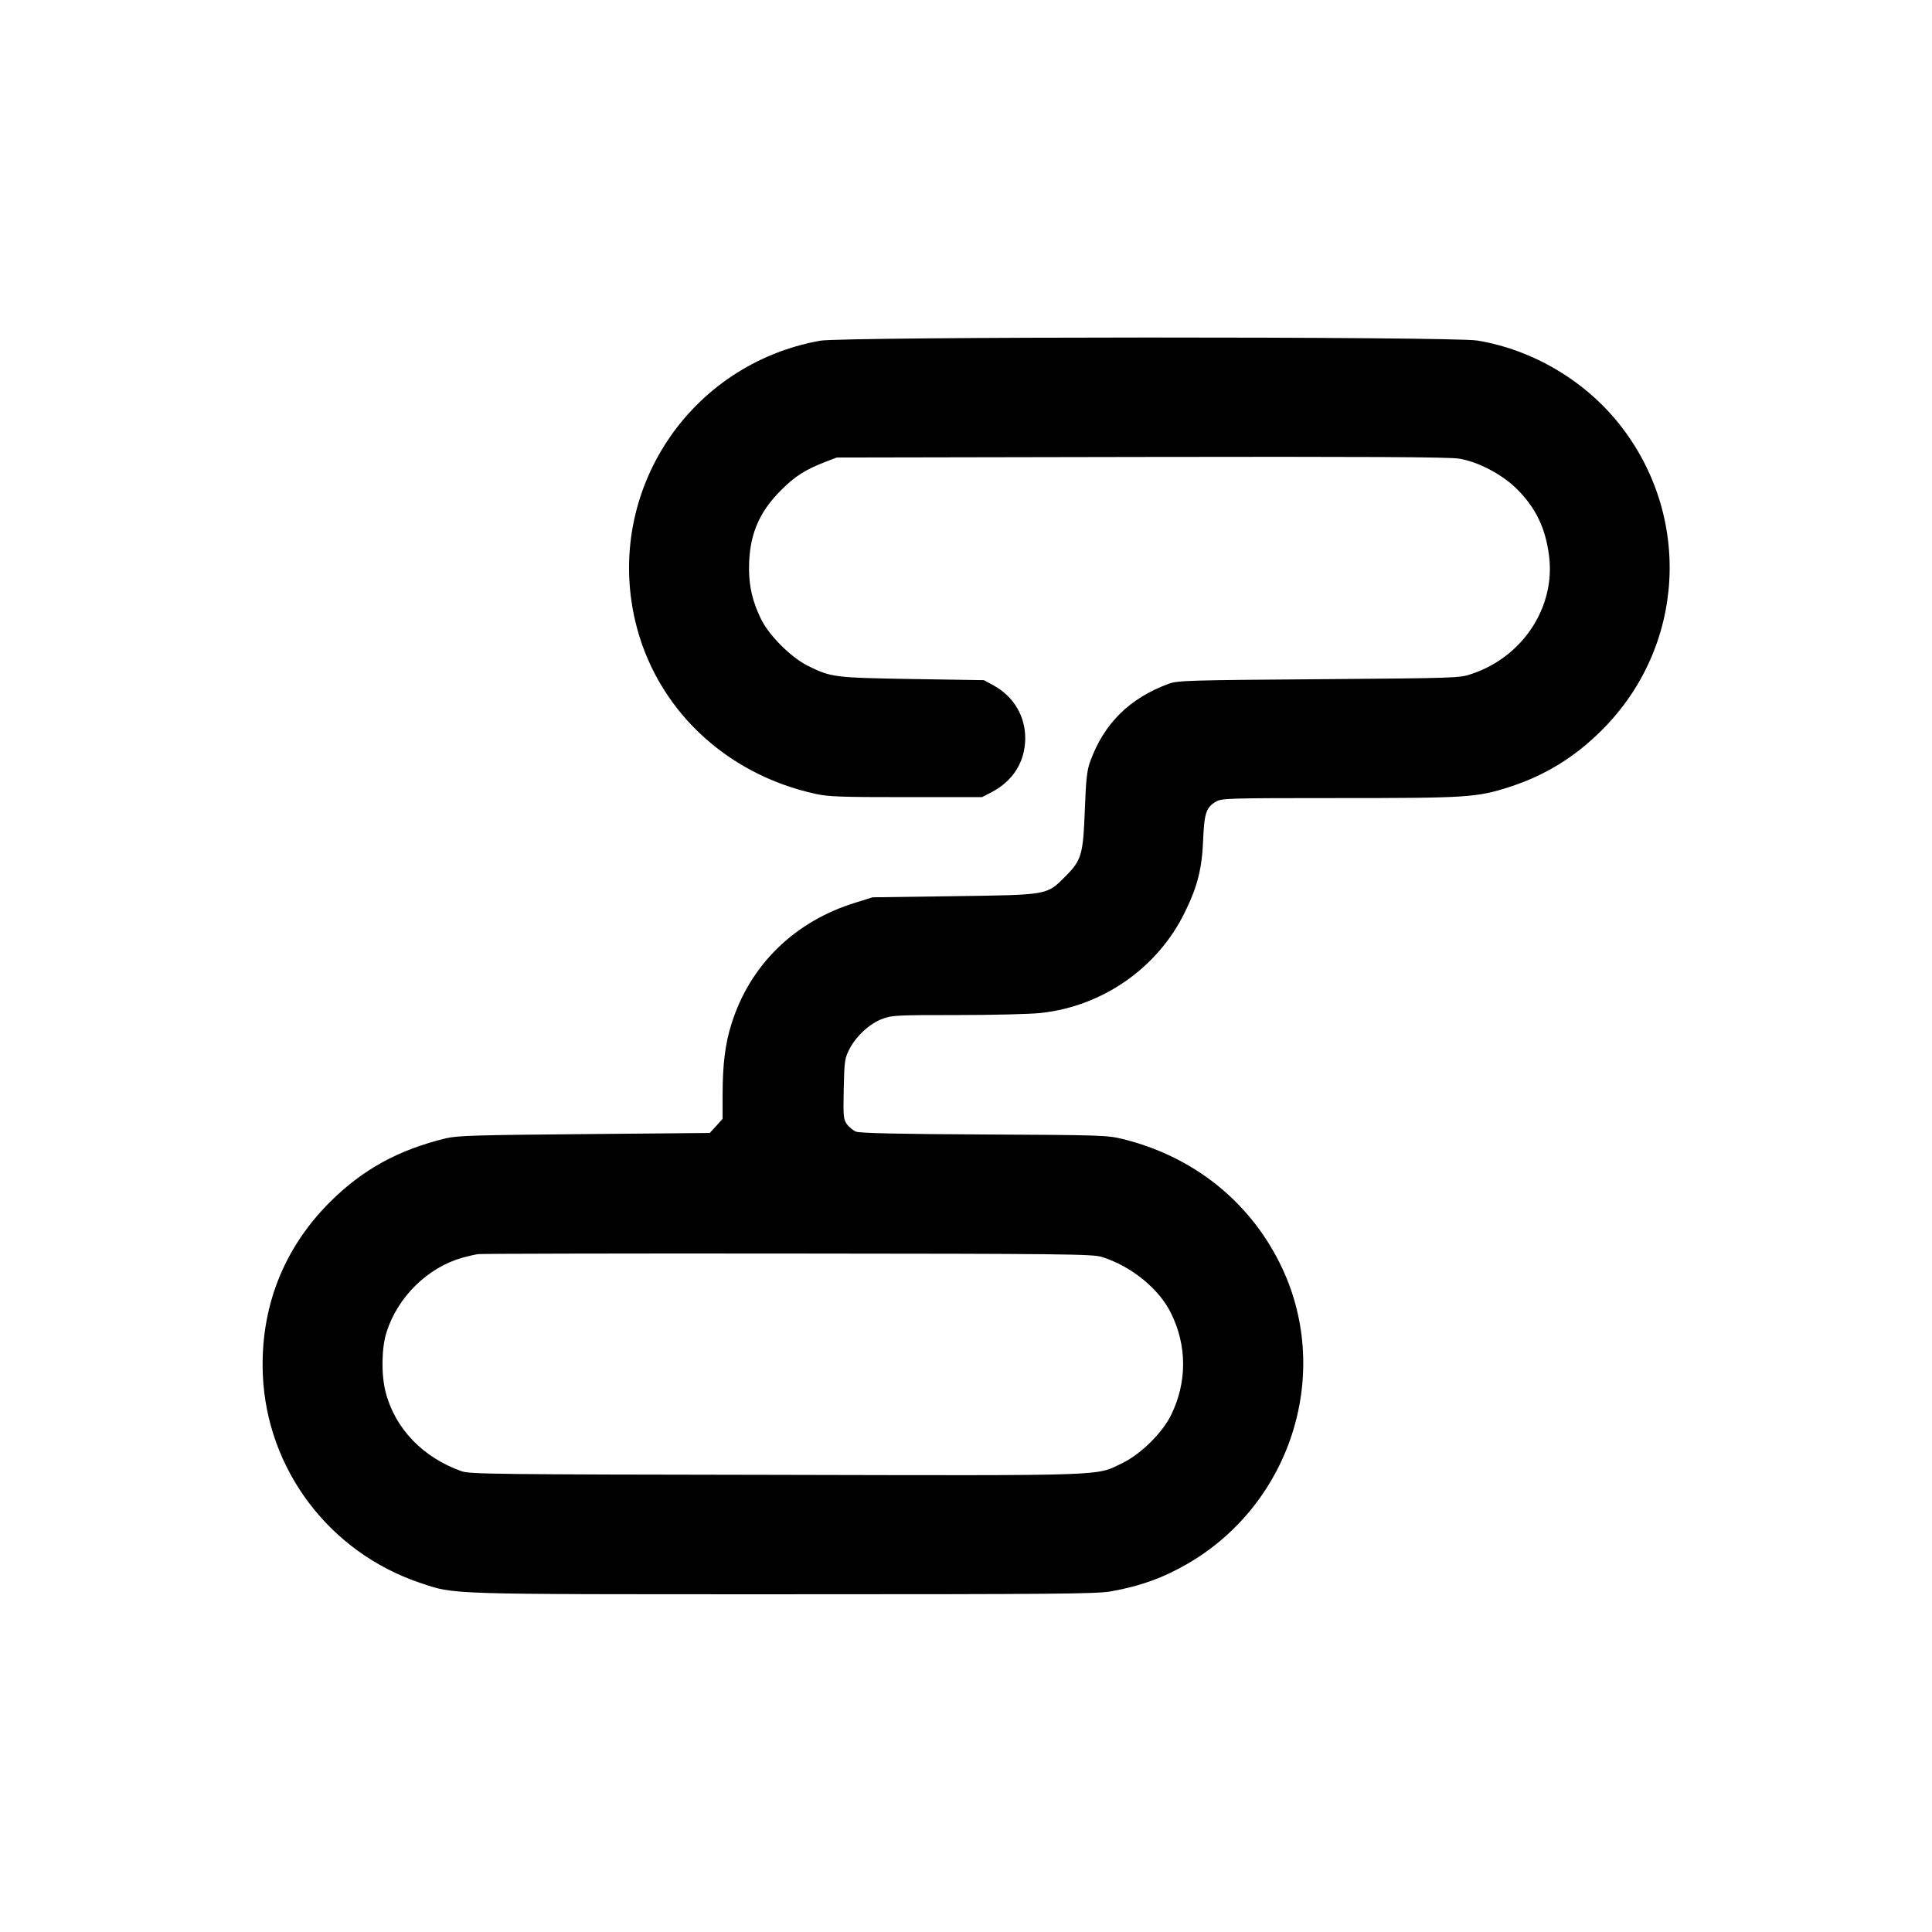 <?xml version="1.0" standalone="no"?>
<!DOCTYPE svg PUBLIC "-//W3C//DTD SVG 20010904//EN"
 "http://www.w3.org/TR/2001/REC-SVG-20010904/DTD/svg10.dtd">
<svg version="1.0" xmlns="http://www.w3.org/2000/svg"
 width="1024pt" height="1024pt" viewBox="0 0 1024 1024"
 preserveAspectRatio="xMidYMid meet">
<g transform="translate(0,1024) scale(0.1,-0.1)"
fill="#000000" stroke="none">
<path d="M4346 8434 c-693 -125 -1138 -798 -980 -1482 107 -462 475 -815 958
-920 69 -15 138 -17 481 -17 l400 0 52 27 c113 60 175 159 177 282 1 119 -60
223 -166 282 l-53 29 -380 6 c-416 7 -430 9 -555 71 -89 45 -205 161 -247 248
-44 91 -63 170 -63 267 0 173 50 295 169 414 75 76 130 110 241 153 l55 21
1615 3 c1177 2 1634 0 1684 -9 103 -17 231 -85 309 -164 98 -99 148 -204 167
-348 36 -272 -137 -538 -410 -629 -64 -22 -77 -22 -810 -28 -691 -5 -749 -7
-795 -24 -209 -77 -344 -211 -417 -413 -17 -47 -22 -94 -28 -253 -9 -240 -17
-269 -104 -356 -99 -99 -88 -97 -591 -104 l-430 -6 -90 -28 c-323 -99 -560
-330 -658 -643 -33 -104 -47 -214 -47 -375 l0 -128 -34 -38 -34 -37 -664 -6
c-572 -5 -673 -8 -733 -22 -253 -61 -442 -165 -615 -337 -248 -247 -371 -562
-357 -915 21 -504 353 -943 835 -1105 186 -62 117 -60 1923 -60 1441 0 1657 2
1735 15 159 28 282 73 414 150 553 325 765 1025 483 1590 -166 333 -463 567
-833 658 -81 20 -117 21 -735 24 -446 2 -659 7 -678 15 -15 6 -37 24 -48 39
-19 27 -20 41 -17 187 3 143 5 162 28 207 34 70 108 139 175 164 52 20 76 21
401 21 190 0 388 5 441 11 329 36 620 240 763 534 67 136 91 231 97 385 6 139
16 170 66 200 31 19 55 20 652 20 681 0 732 3 906 59 188 61 345 157 489 301
442 440 481 1134 92 1623 -185 232 -461 394 -752 442 -137 22 -3361 21 -3484
-1z m1494 -4856 c156 -49 304 -169 367 -299 85 -172 85 -366 0 -539 -46 -94
-159 -206 -257 -254 -145 -70 -41 -67 -1838 -63 -1489 2 -1621 4 -1665 19
-206 73 -353 226 -403 419 -24 91 -22 236 5 319 59 186 218 342 402 394 29 8
68 17 84 19 17 2 755 4 1640 3 1484 -1 1614 -3 1665 -18z"/>
</g>
</svg>
